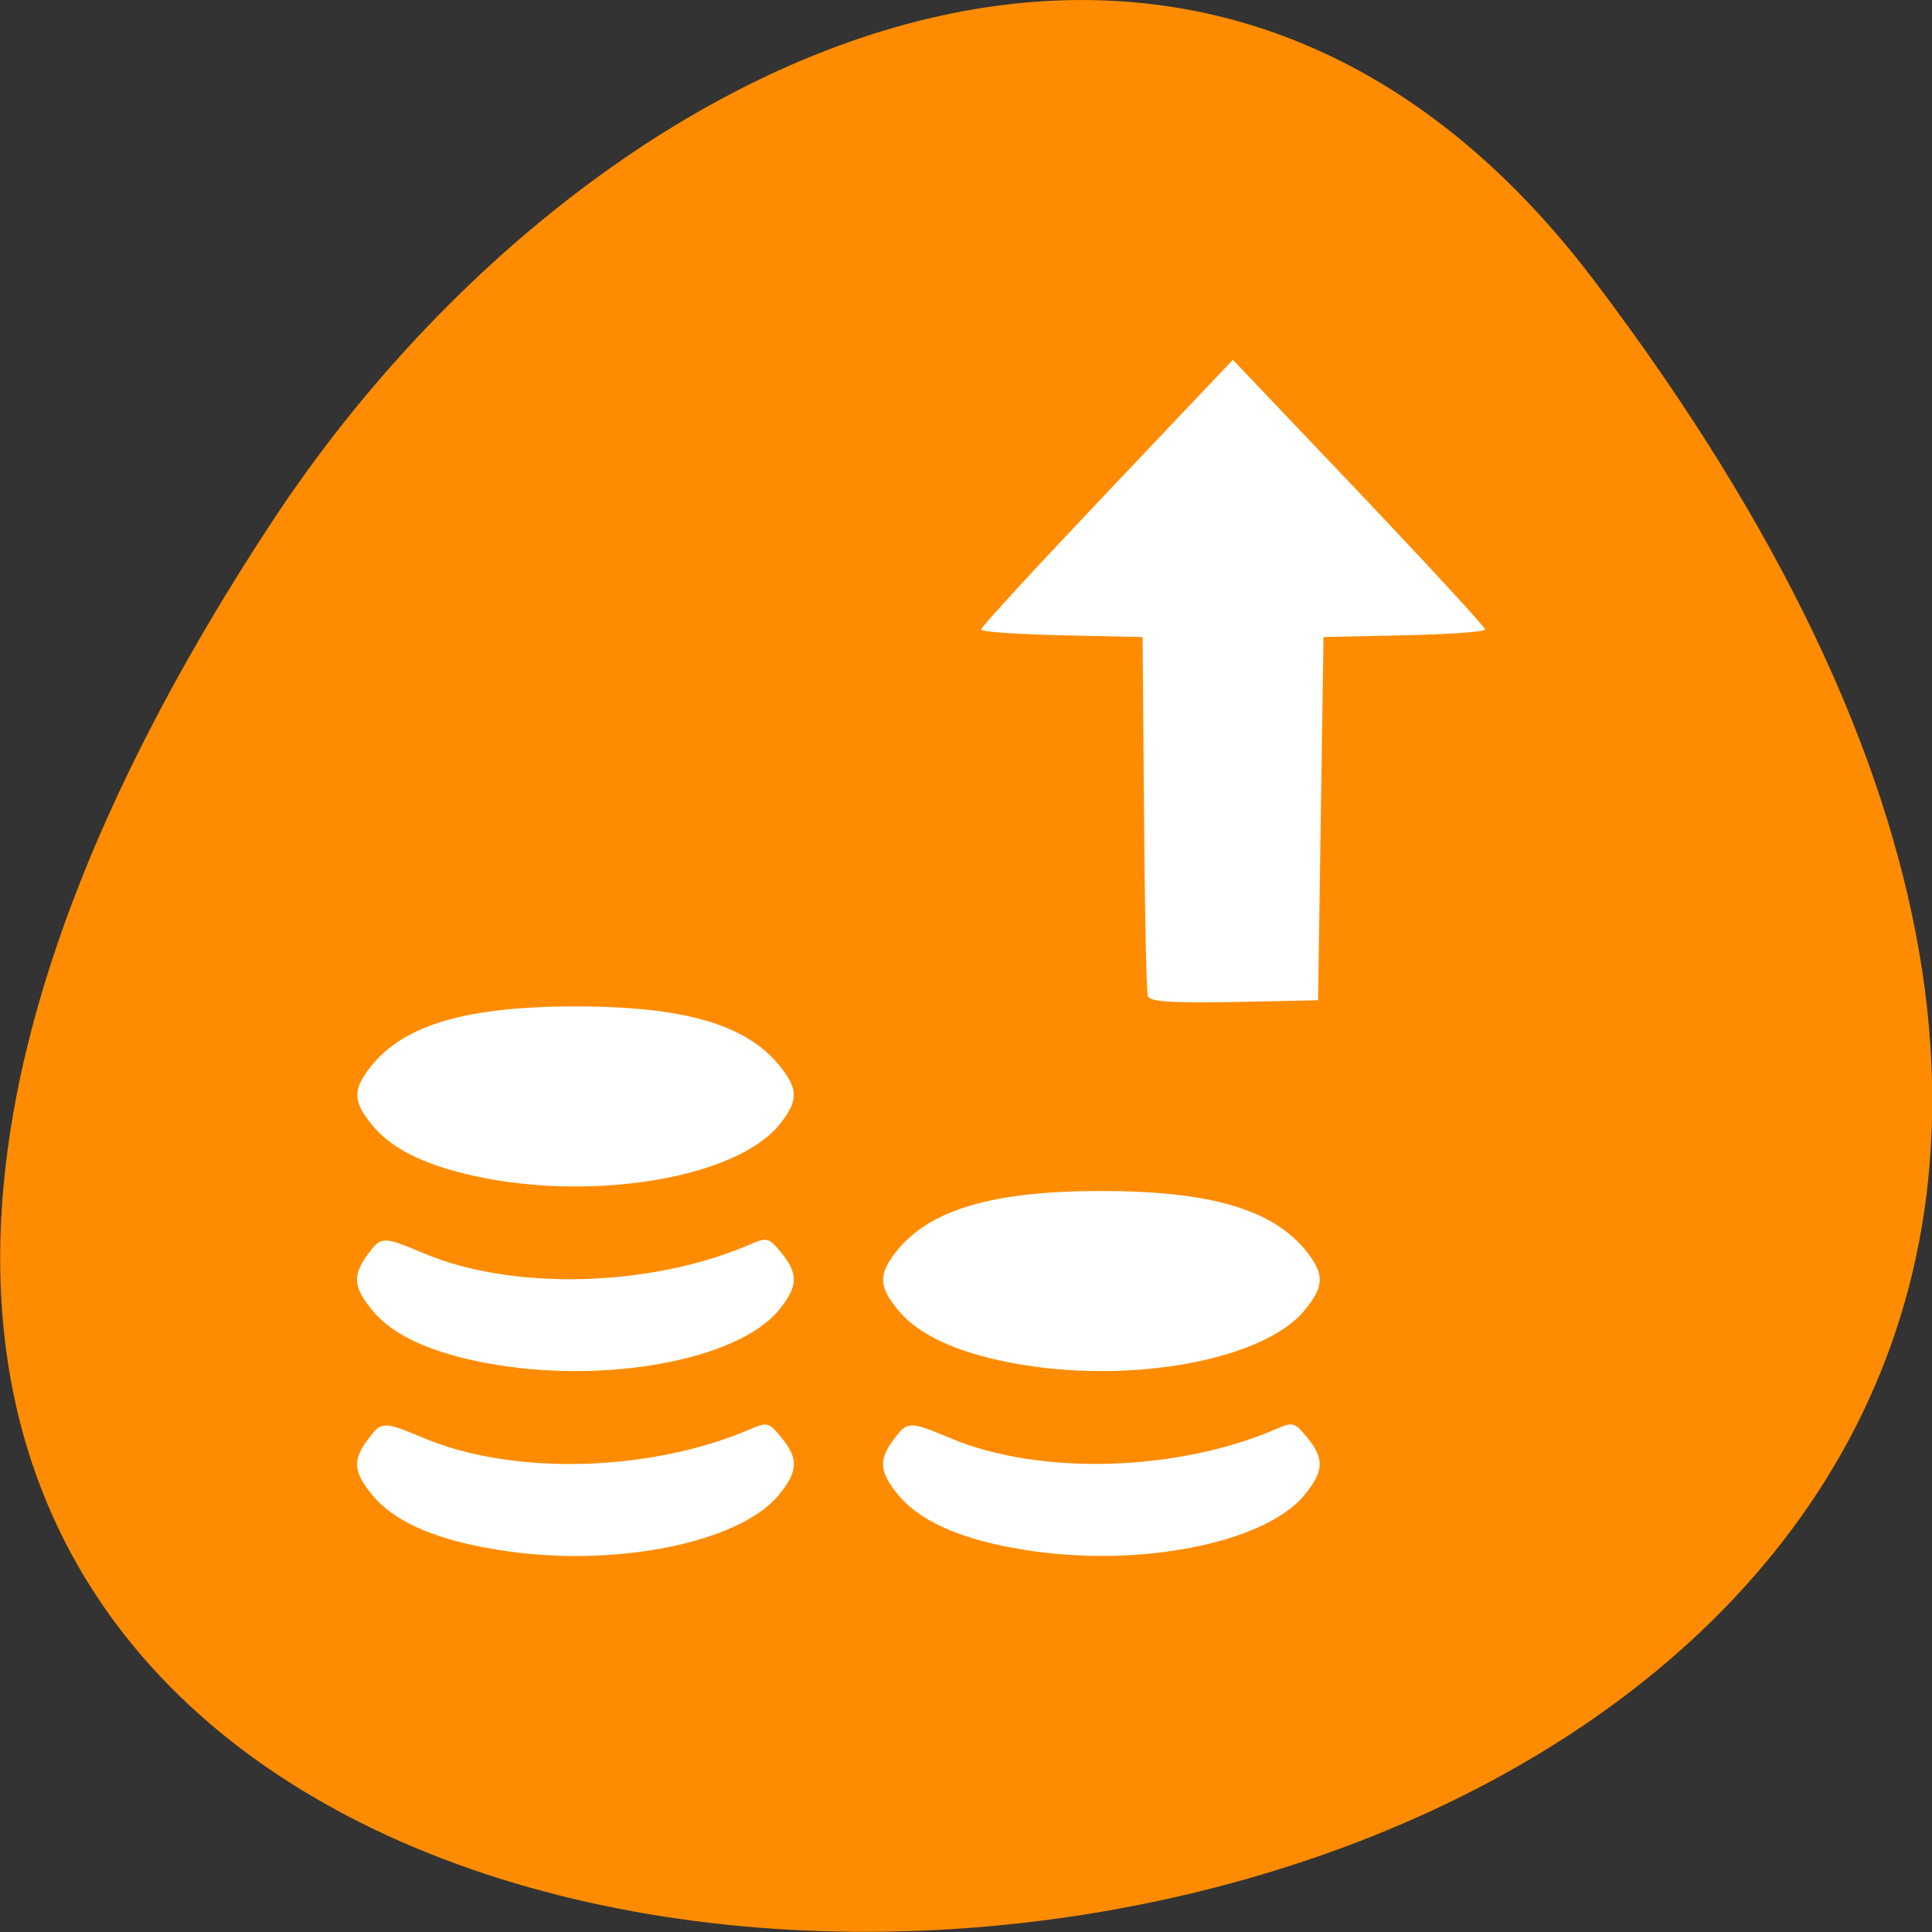 <svg xmlns="http://www.w3.org/2000/svg" viewBox="0 0 22 22"><rect x="0" y="0" width="22" height="22" fill="#333333" stroke="none"/><path d="m 18.15 3.191 c 17.344 22.891 -30.387 26.14 -15.07 2.777 c 3.492 -5.328 10.477 -8.84 15.07 -2.777" fill="#ff8c00"/><path d="m 5.535 17.625 c -0.633 -0.117 -1.059 -0.316 -1.289 -0.594 c -0.223 -0.266 -0.234 -0.402 -0.059 -0.637 c 0.156 -0.211 0.172 -0.215 0.645 -0.016 c 1.016 0.426 2.578 0.383 3.707 -0.102 c 0.199 -0.086 0.215 -0.082 0.359 0.094 c 0.199 0.242 0.191 0.387 -0.035 0.66 c -0.48 0.57 -2.01 0.848 -3.328 0.594 m 5.988 0 c -0.629 -0.117 -1.055 -0.316 -1.289 -0.594 c -0.219 -0.266 -0.234 -0.402 -0.059 -0.637 c 0.16 -0.211 0.176 -0.215 0.648 -0.016 c 1.012 0.426 2.574 0.383 3.703 -0.102 c 0.199 -0.086 0.215 -0.082 0.359 0.094 c 0.199 0.242 0.191 0.387 -0.035 0.66 c -0.477 0.57 -2.01 0.848 -3.328 0.594 m -5.988 -2.102 c -0.633 -0.121 -1.059 -0.316 -1.289 -0.594 c -0.223 -0.266 -0.234 -0.402 -0.059 -0.641 c 0.156 -0.211 0.172 -0.211 0.645 -0.012 c 1.016 0.426 2.578 0.383 3.707 -0.102 c 0.199 -0.086 0.215 -0.082 0.359 0.094 c 0.199 0.242 0.191 0.387 -0.035 0.66 c -0.48 0.57 -2.01 0.844 -3.328 0.594 m 5.988 0 c -0.629 -0.121 -1.055 -0.316 -1.289 -0.594 c -0.23 -0.277 -0.234 -0.414 -0.023 -0.68 c 0.379 -0.473 1.094 -0.684 2.332 -0.684 c 1.238 0 1.953 0.211 2.332 0.684 c 0.211 0.266 0.207 0.402 -0.023 0.68 c -0.477 0.57 -2.01 0.844 -3.328 0.594 m -5.988 -2.102 c -0.633 -0.121 -1.059 -0.316 -1.289 -0.598 c -0.23 -0.273 -0.234 -0.41 -0.023 -0.676 c 0.379 -0.477 1.094 -0.684 2.332 -0.684 c 1.238 0 1.949 0.207 2.328 0.684 c 0.215 0.266 0.207 0.402 -0.02 0.676 c -0.48 0.574 -2.01 0.848 -3.328 0.598 m 7.535 -2.078 c -0.016 -0.047 -0.035 -0.984 -0.043 -2.086 l -0.016 -2 l -0.922 -0.02 c -0.504 -0.012 -0.918 -0.039 -0.918 -0.066 c 0 -0.027 0.645 -0.727 1.434 -1.559 l 1.434 -1.512 l 1.438 1.512 c 0.789 0.832 1.434 1.531 1.434 1.559 c 0 0.027 -0.414 0.055 -0.922 0.066 l -0.918 0.02 l -0.031 2.066 l -0.031 2.07 l -0.953 0.02 c -0.73 0.012 -0.961 -0.004 -0.984 -0.066" fill="#fff"/></svg>